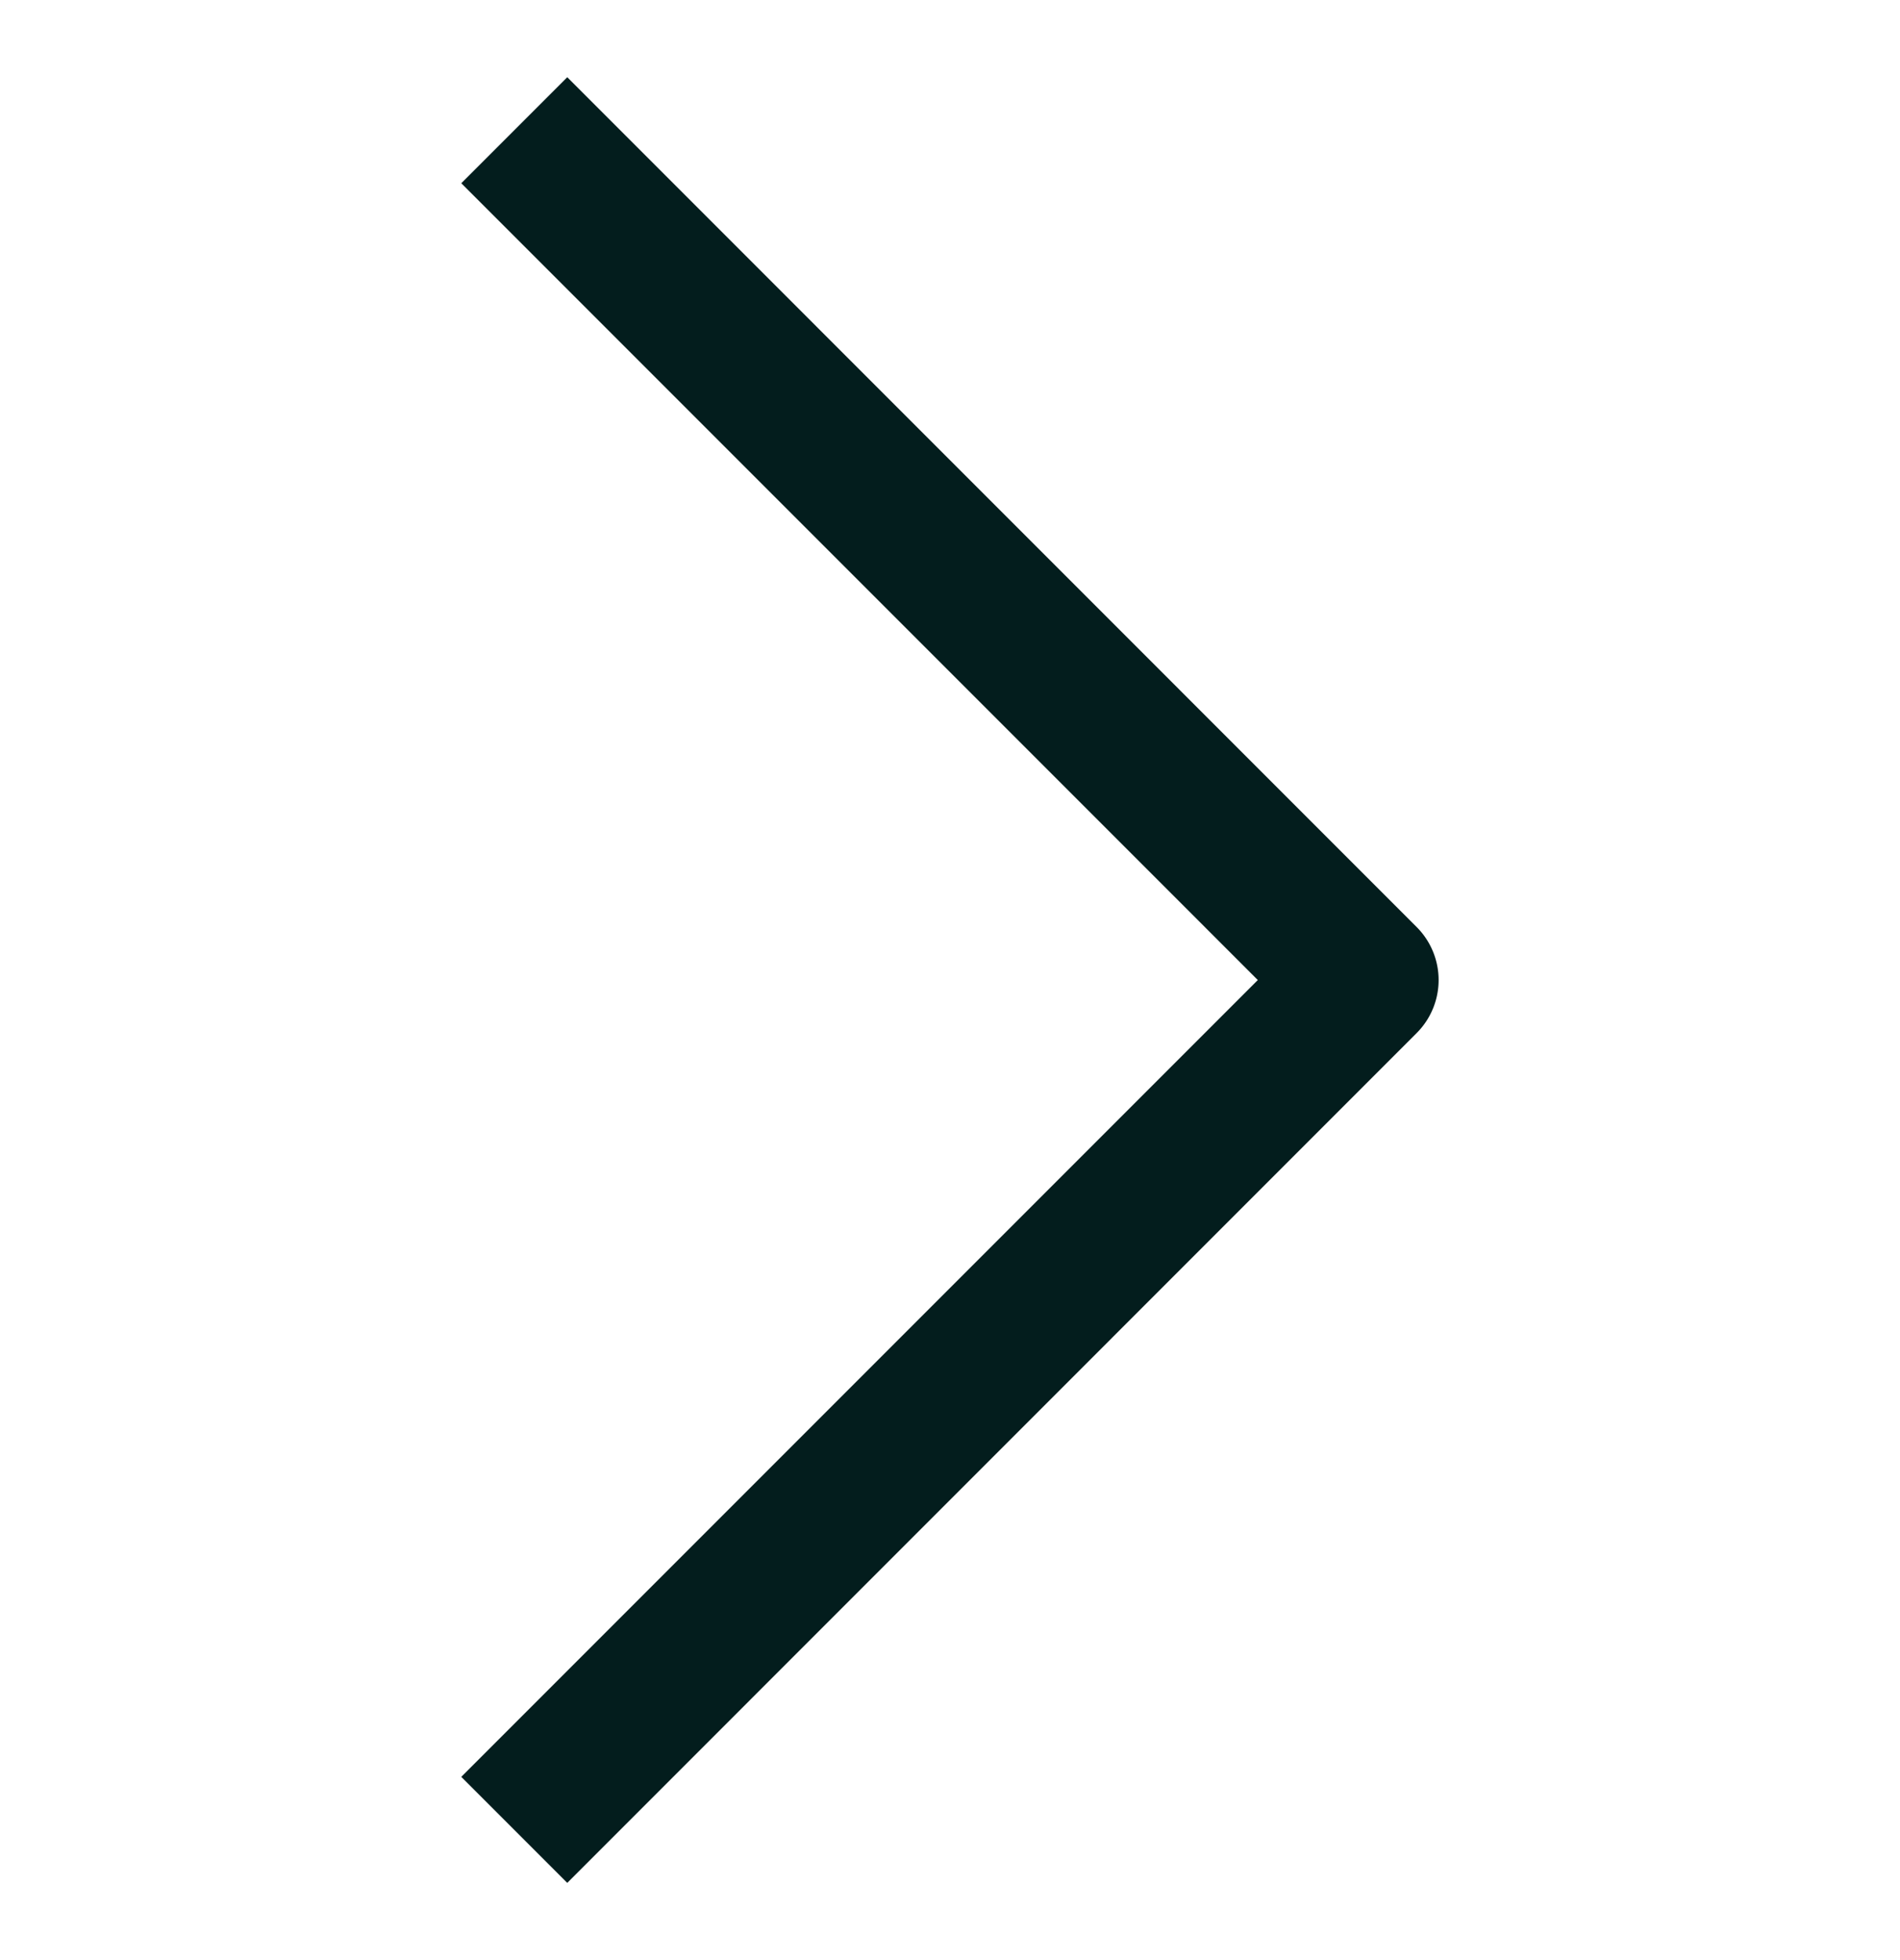 <svg width="32" height="33" fill="none" xmlns="http://www.w3.org/2000/svg"><path d="M9.554 31.7l-1.785-1.785L21.184 16.5 7.769 3.085 9.554 1.3 23.86 15.608a1.262 1.262 0 010 1.784L9.554 31.7z" fill="#031D1D"/></svg>